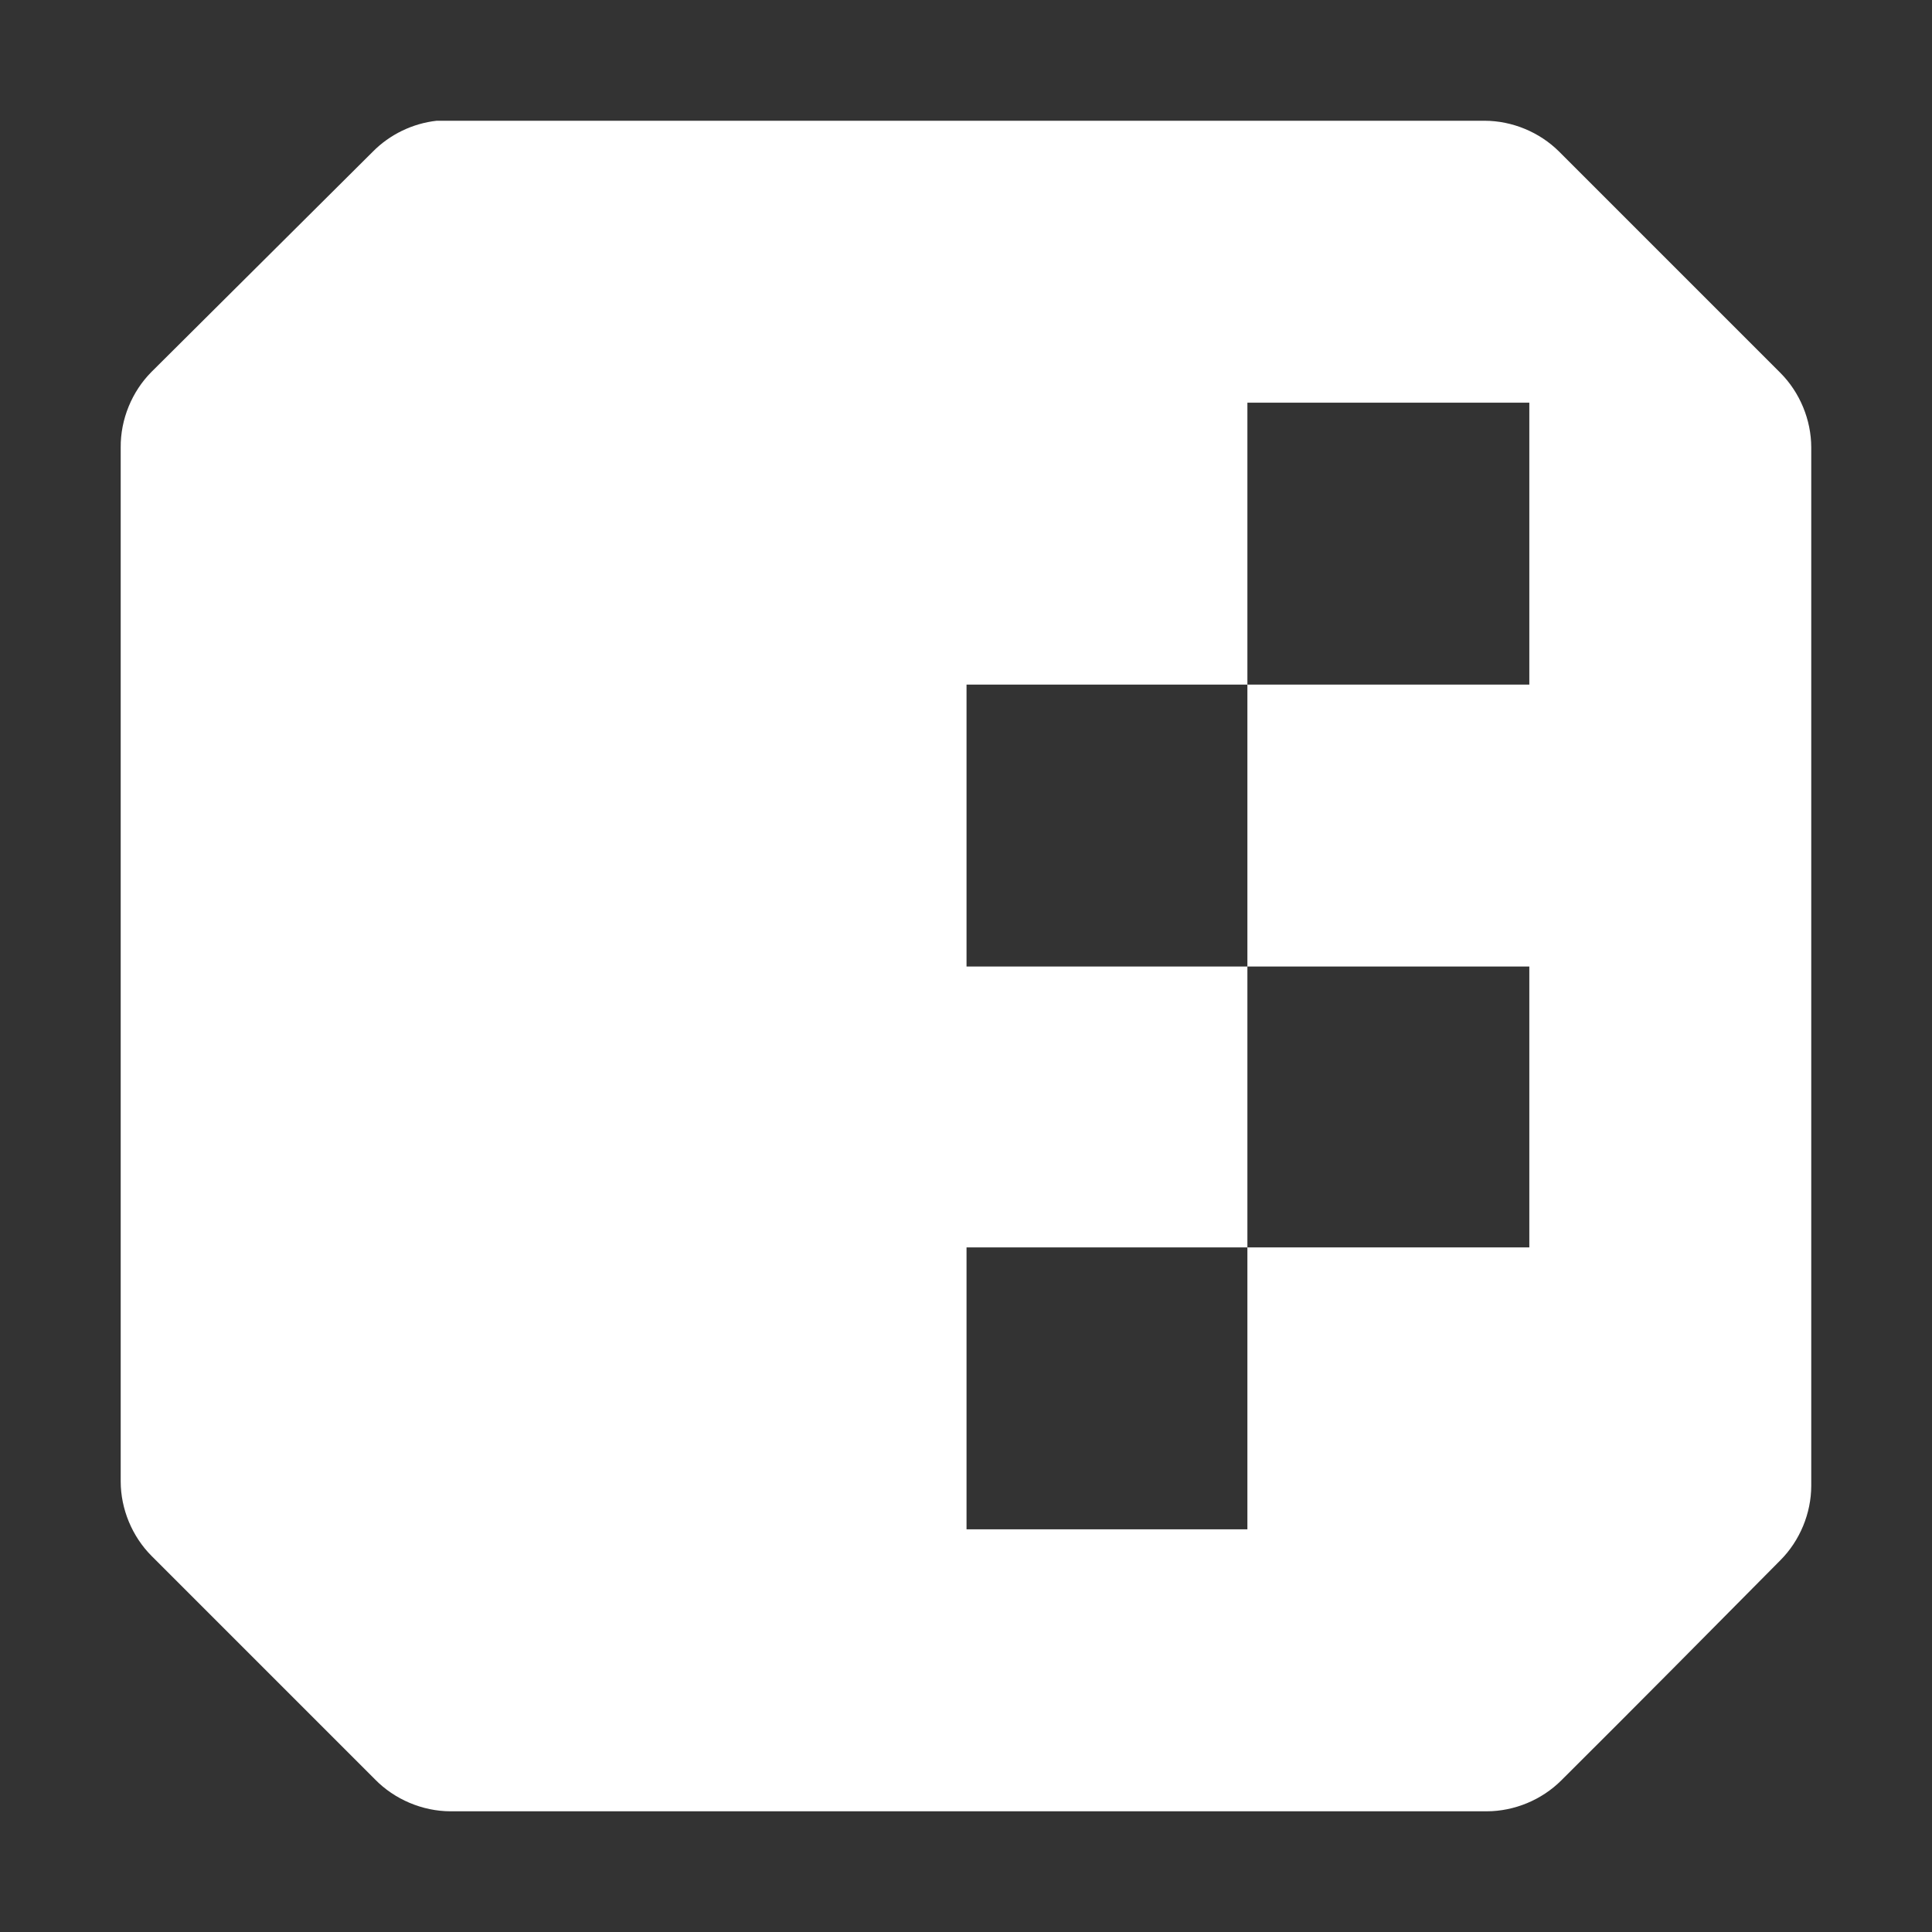 <?xml version="1.0" encoding="utf-8"?>
<!DOCTYPE svg PUBLIC "-//W3C//DTD SVG 1.1//EN" "http://www.w3.org/Graphics/SVG/1.1/DTD/svg11.dtd">
<svg version="1.1" id="Laag_1" xmlns:x="http://ns.adobe.com/Extensibility/1.0/" xmlns:i="http://ns.adobe.com/AdobeIllustrator/10.0/" xmlns:graph="http://ns.adobe.com/Graphs/1.0/"
	 xmlns="http://www.w3.org/2000/svg" xmlns:xlink="http://www.w3.org/1999/xlink" xmlns:a="http://ns.adobe.com/AdobeSVGViewerExtensions/3.0/"
	 x="0px" y="0px" viewBox="0 0 40 40" enable-background="new 0 0 40 40" xml:space="preserve">
<rect x="0" y="0" width="40" height="40" fill="#333333" stroke="none"/>
<g>
<path fill="#FFFFFF"
	 d="m 9.042,2.5 c -0.496,0.054 -0.971,0.283
	 -1.322,0.639 l -4.582,4.559 c -0.408,0.409
	 -0.644,0.986 -0.639,1.564 l 0,21.41 c 7.13e-4,0.571
	 0.236,1.138 0.639,1.542 l 4.626,4.626 c
	 0.406,0.416 0.983,0.66 1.564,0.661 l 21.454,0 c
	 0.571,-7.05e-4 1.138,-0.236 1.542,-0.639 1.507,-1.498
	 3.176,-3.185 4.537,-4.559 0.403,-0.404
	 0.638,-0.971 0.639,-1.542 l 0,-21.498 C
	 37.499,8.691 37.264,8.124 36.861,7.72 L
	 32.28,3.139 C 31.876,2.736 31.309,2.501
	 30.738,2.5 l -21.696,0 z m 16.784,5.837 5.837,0
	 0,5.837 -5.837,0 0,5.837 5.837,0 0,5.815 -5.837,0
	 0,5.837 -5.815,0 0,-5.837 5.815,0 0,-5.815 -5.815,0
	 0,-5.837 5.815,0 0,-5.837 z" />
</g>
</svg>
